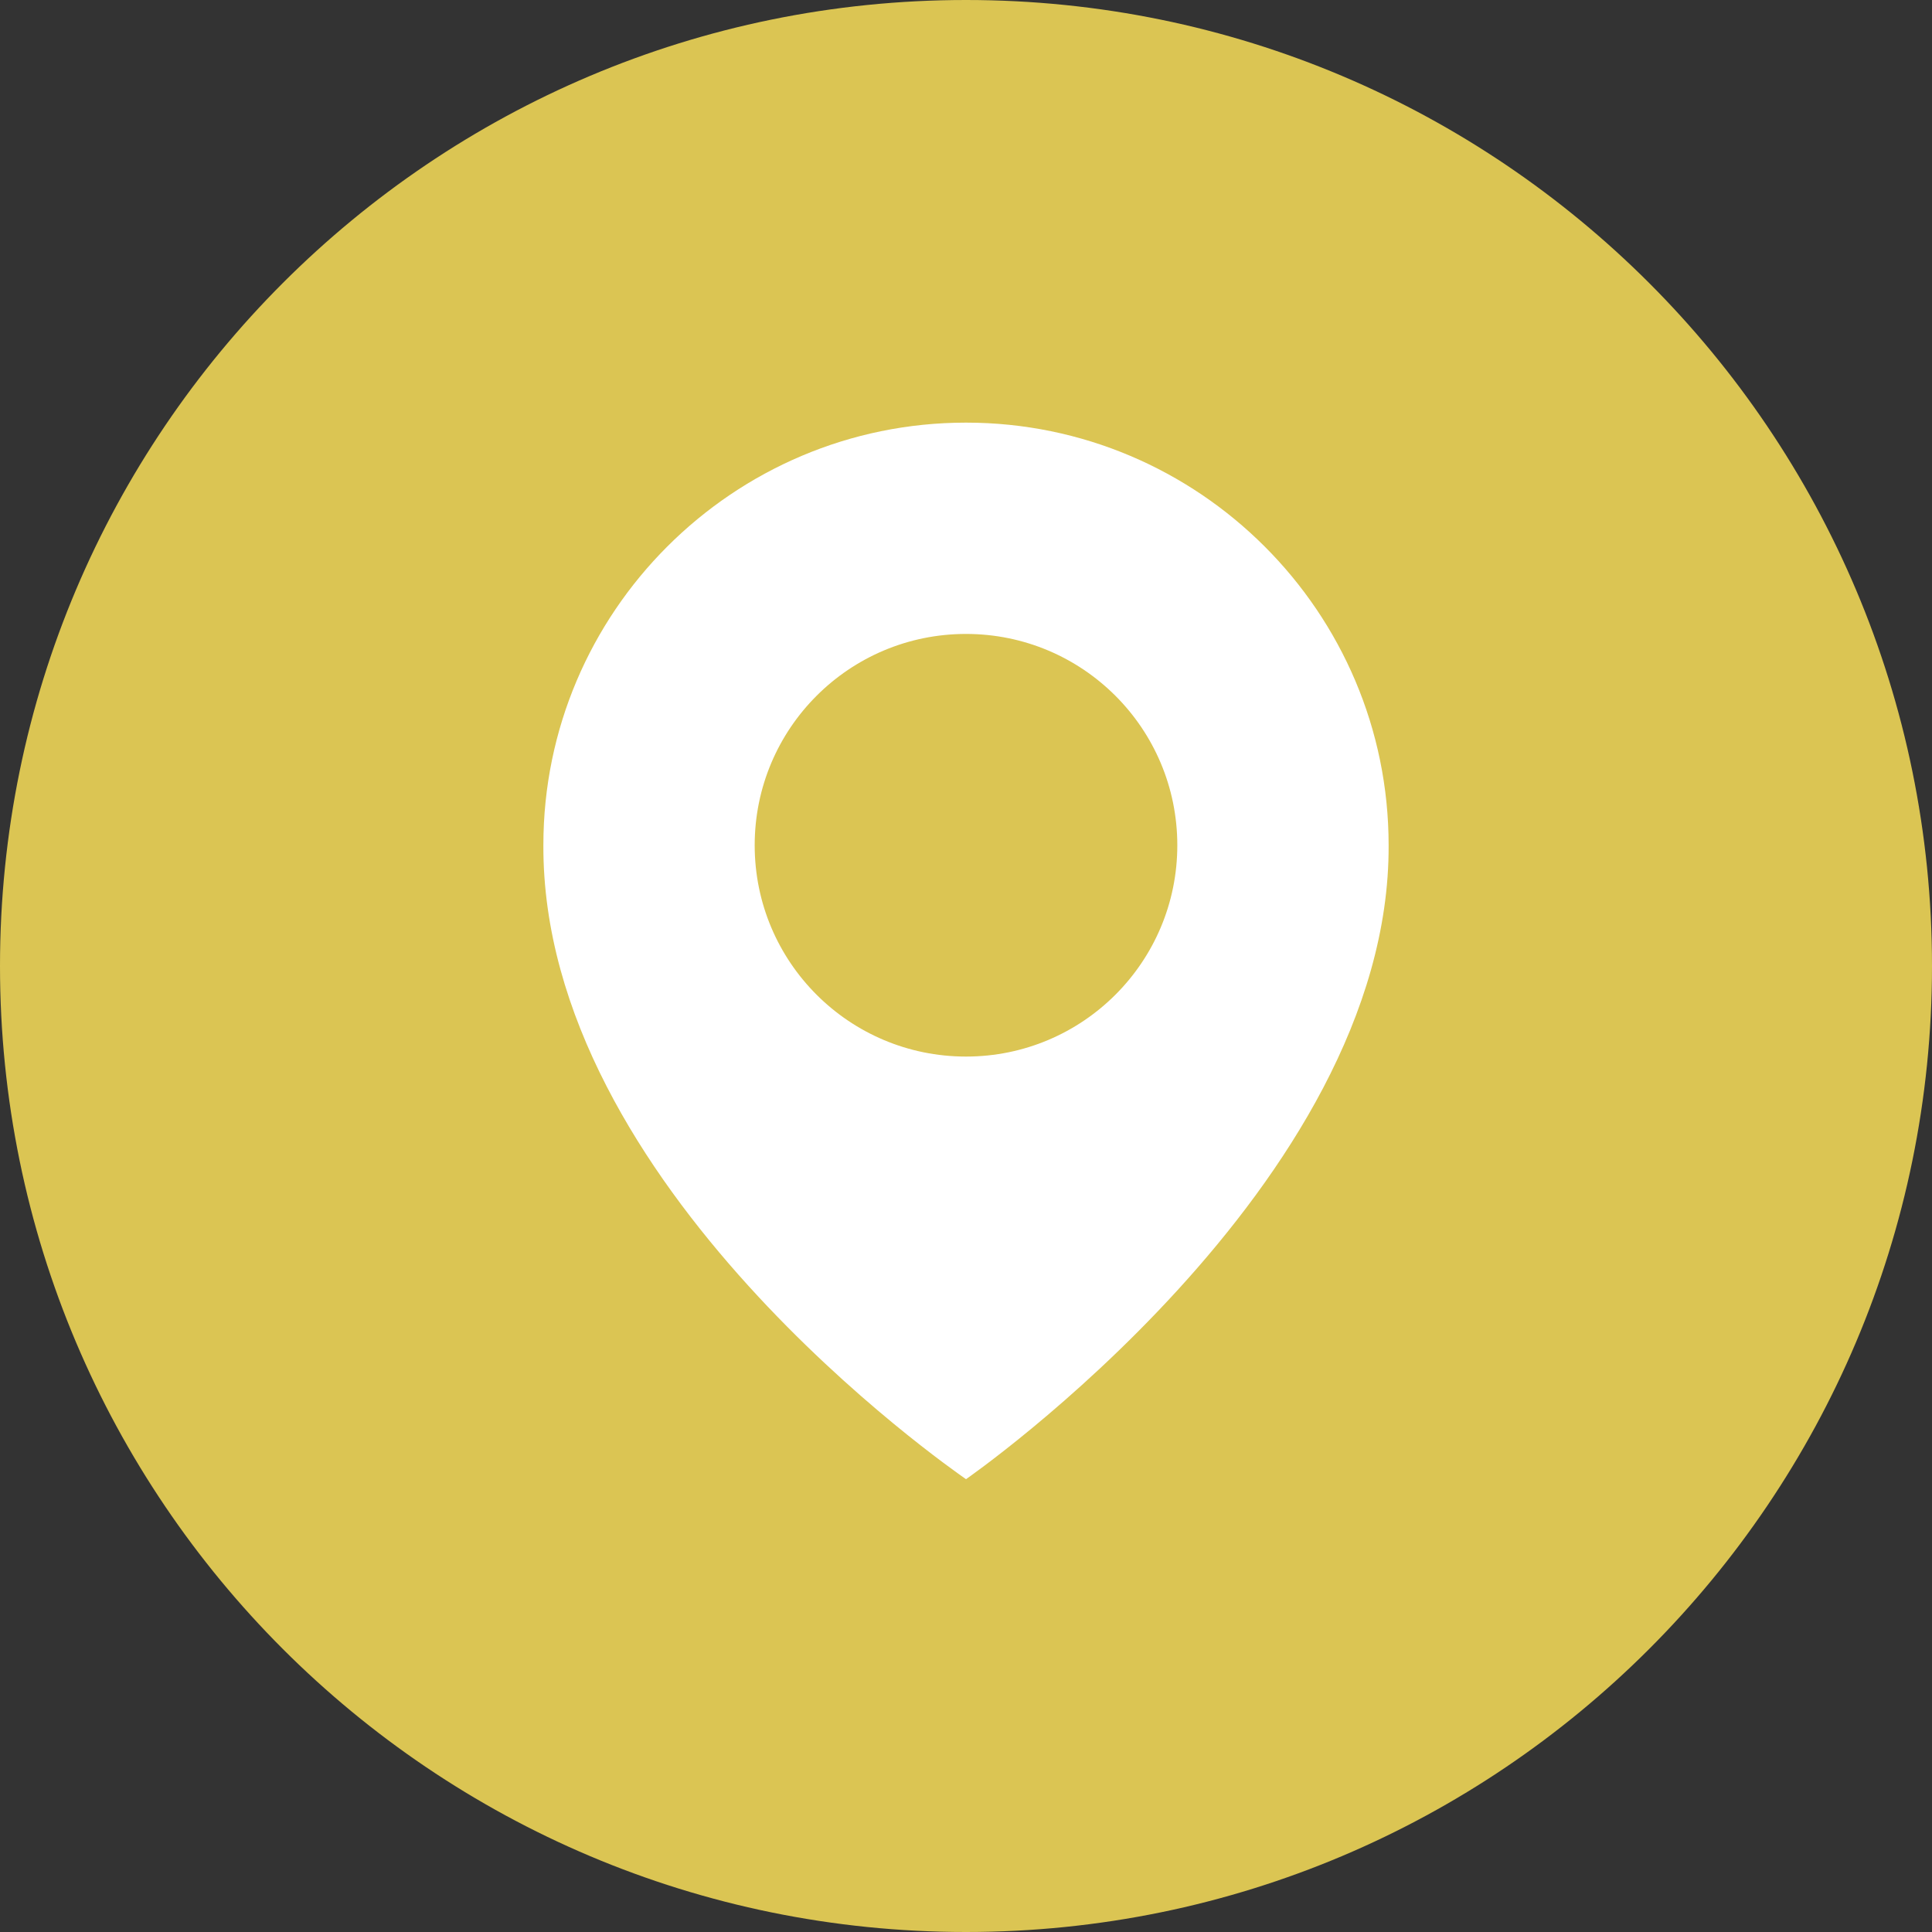 <svg width="100%" height="100%" viewBox="0 0 32 32" fill="none" xmlns="http://www.w3.org/2000/svg">
<rect x="0" y="0" width="32" height="32" fill="#333333" stroke="none"/>
<path d="M0 16C0 24.837 7.163 32 16 32C24.837 32 32 24.837 32 16C32 7.163 24.837 0 16 0C7.163 0 0 7.163 0 16Z" fill="#DBC553"/>
<path d="M16 7C12.14 7 9 10.14 9 13.996C8.975 19.635 15.734 24.311 16 24.5C16 24.5 23.025 19.635 23 14C23 10.14 19.86 7 16 7ZM16 17.5C14.066 17.5 12.5 15.934 12.5 14C12.5 12.066 14.066 10.5 16 10.5C17.934 10.5 19.5 12.066 19.5 14C19.5 15.934 17.934 17.5 16 17.5Z" fill="white"/>
</svg>

